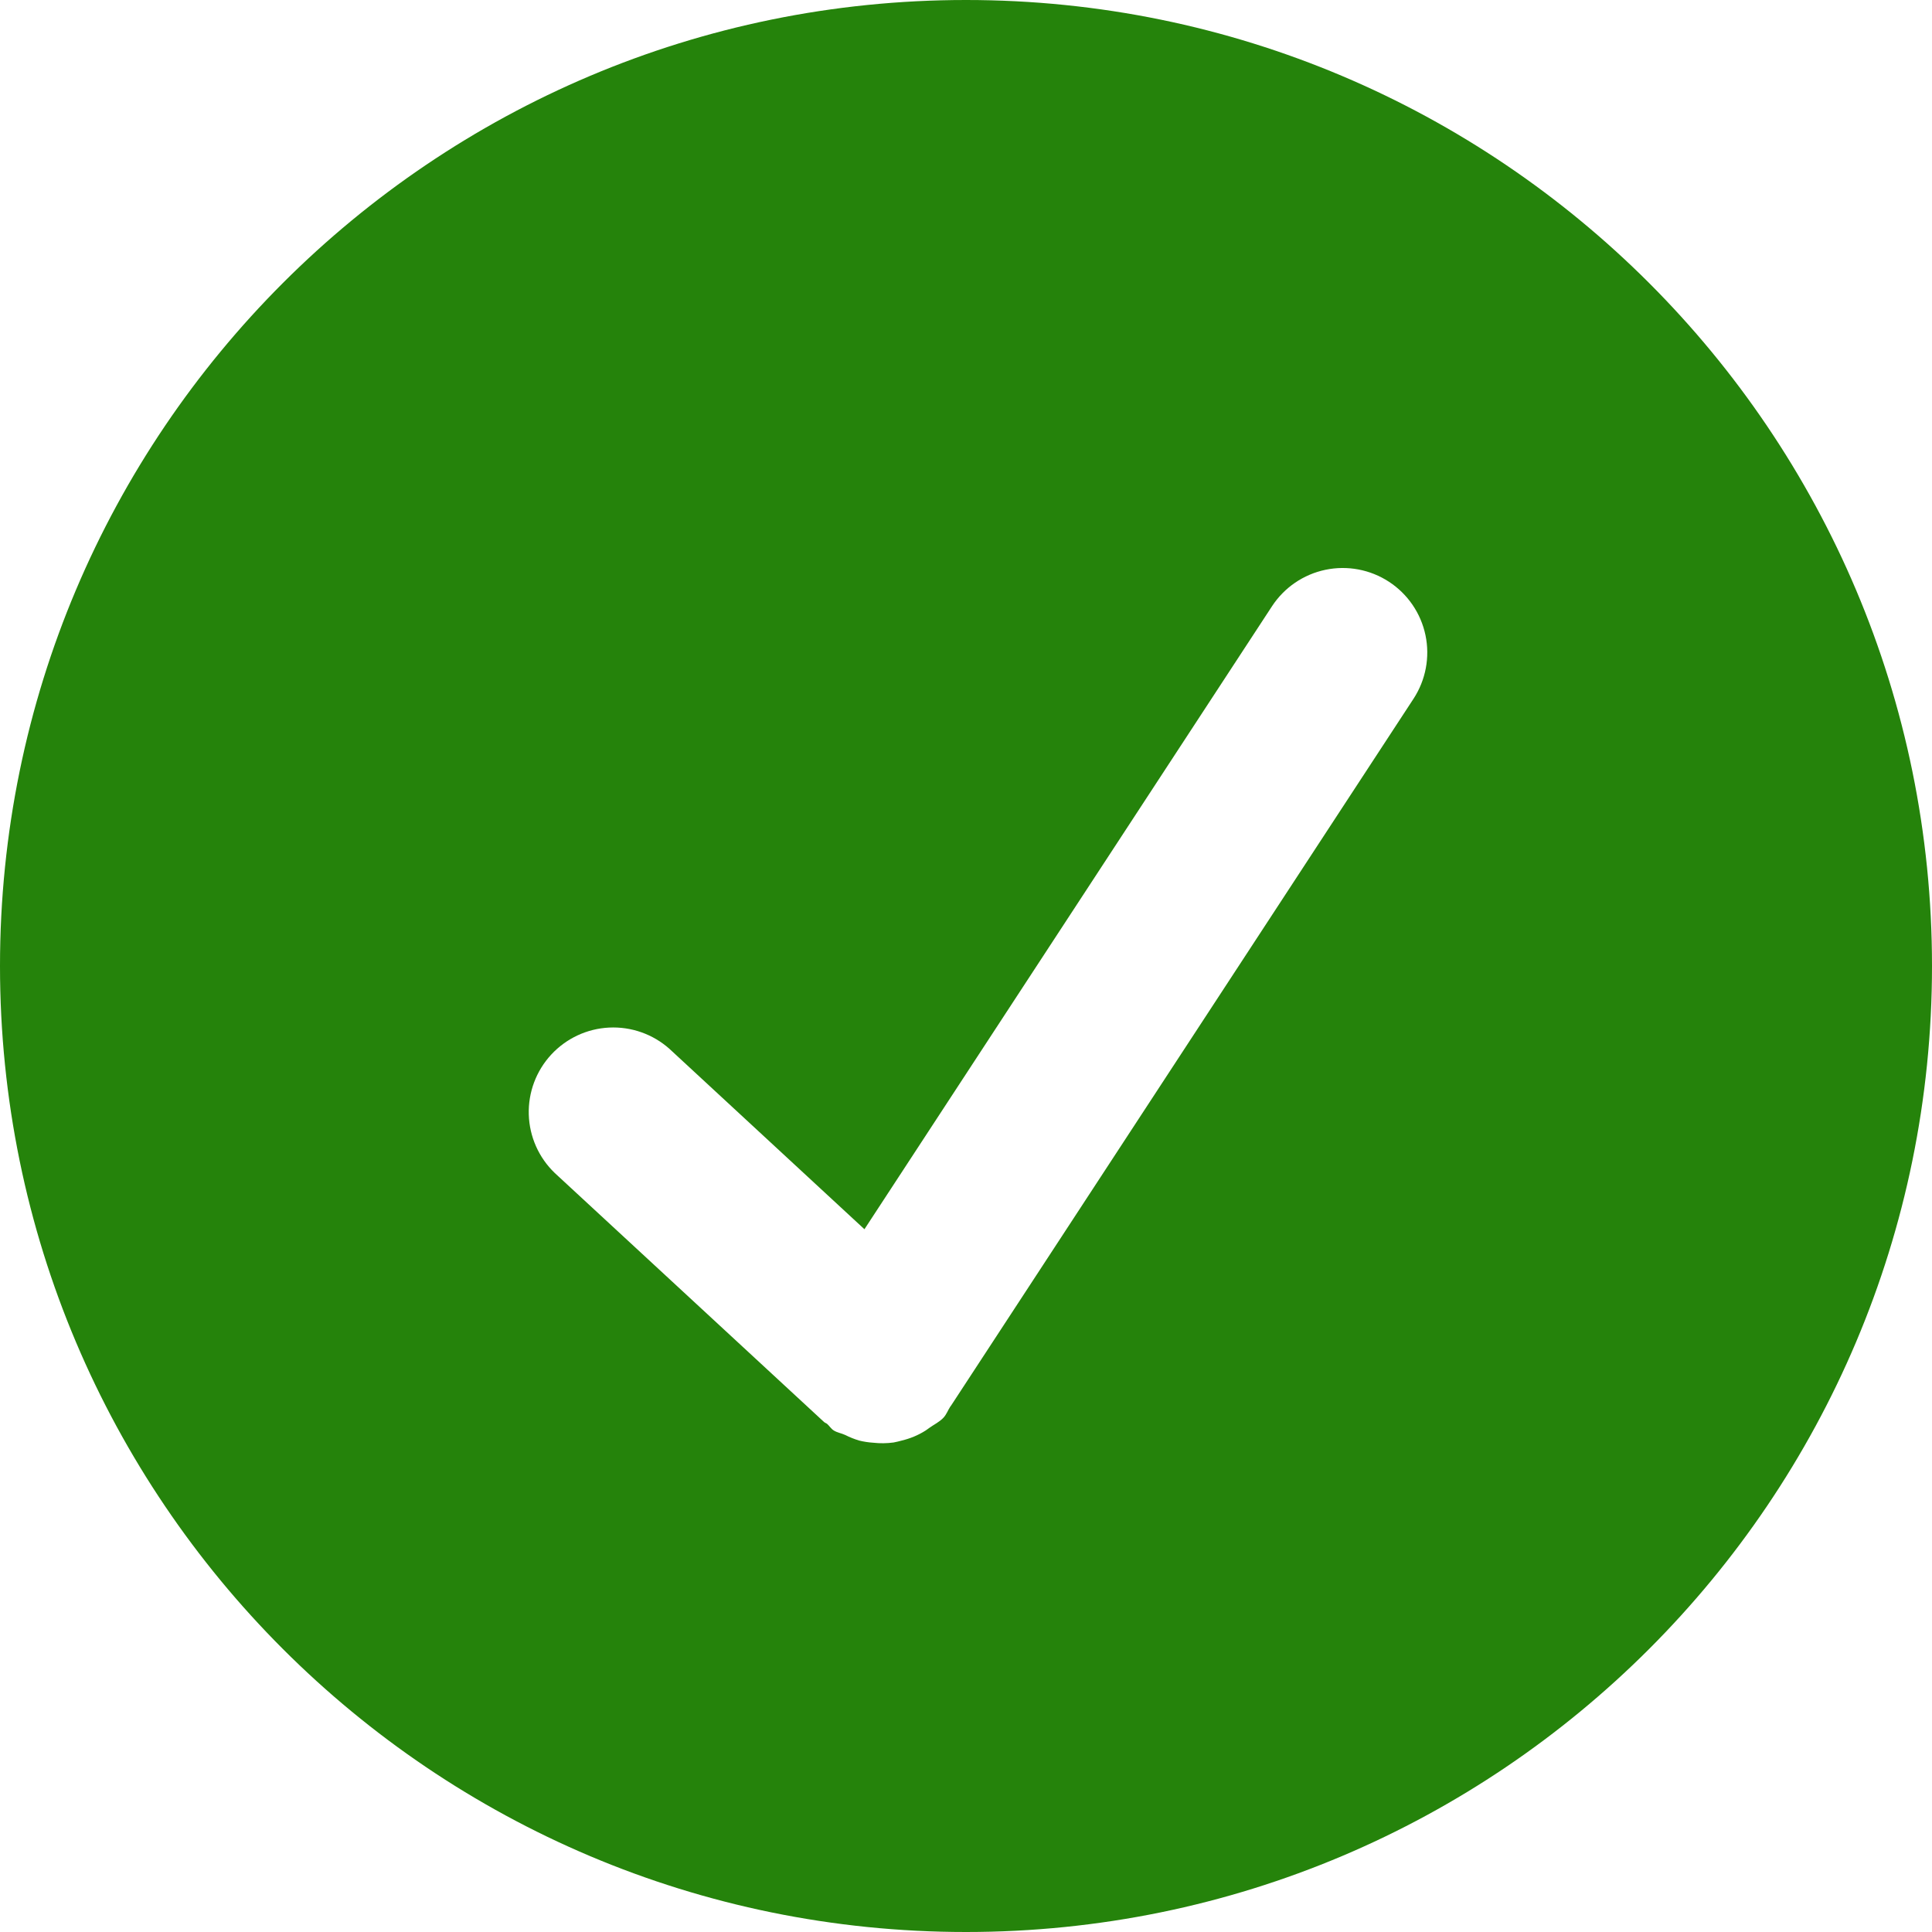 <svg width="161" height="161" viewBox="0 0 161 161" fill="none" xmlns="http://www.w3.org/2000/svg">
<path d="M80.5 0C36.044 0 0 36.044 0 80.5C0 124.956 36.044 161 80.5 161C124.956 161 161 124.956 161 80.5C161 36.044 124.956 0 80.5 0ZM117.792 58.232L79.232 117.168C79.222 117.178 79.202 117.188 79.202 117.198C79.001 117.5 78.89 117.842 78.638 118.124C78.286 118.506 77.833 118.707 77.431 118.999C77.33 119.07 77.23 119.15 77.119 119.22C76.495 119.613 75.851 119.875 75.147 120.046C74.915 120.106 74.704 120.166 74.463 120.207C73.902 120.284 73.334 120.29 72.772 120.227C72.375 120.202 71.981 120.141 71.595 120.046C71.196 119.925 70.809 119.771 70.438 119.583C70.115 119.432 69.773 119.392 69.472 119.2C69.25 119.059 69.129 118.838 68.938 118.667C68.858 118.597 68.757 118.576 68.677 118.506L46.227 97.747C44.896 96.469 44.12 94.721 44.065 92.877C44.01 91.033 44.681 89.241 45.933 87.886C47.185 86.531 48.918 85.721 50.761 85.631C52.603 85.541 54.408 86.177 55.786 87.403L72.037 102.436L105.998 50.524C107.021 48.96 108.622 47.866 110.451 47.483C112.279 47.1 114.185 47.459 115.749 48.481C117.313 49.503 118.407 51.105 118.79 52.933C119.173 54.762 118.814 56.668 117.792 58.232Z" fill="#25830B"/>
</svg>
